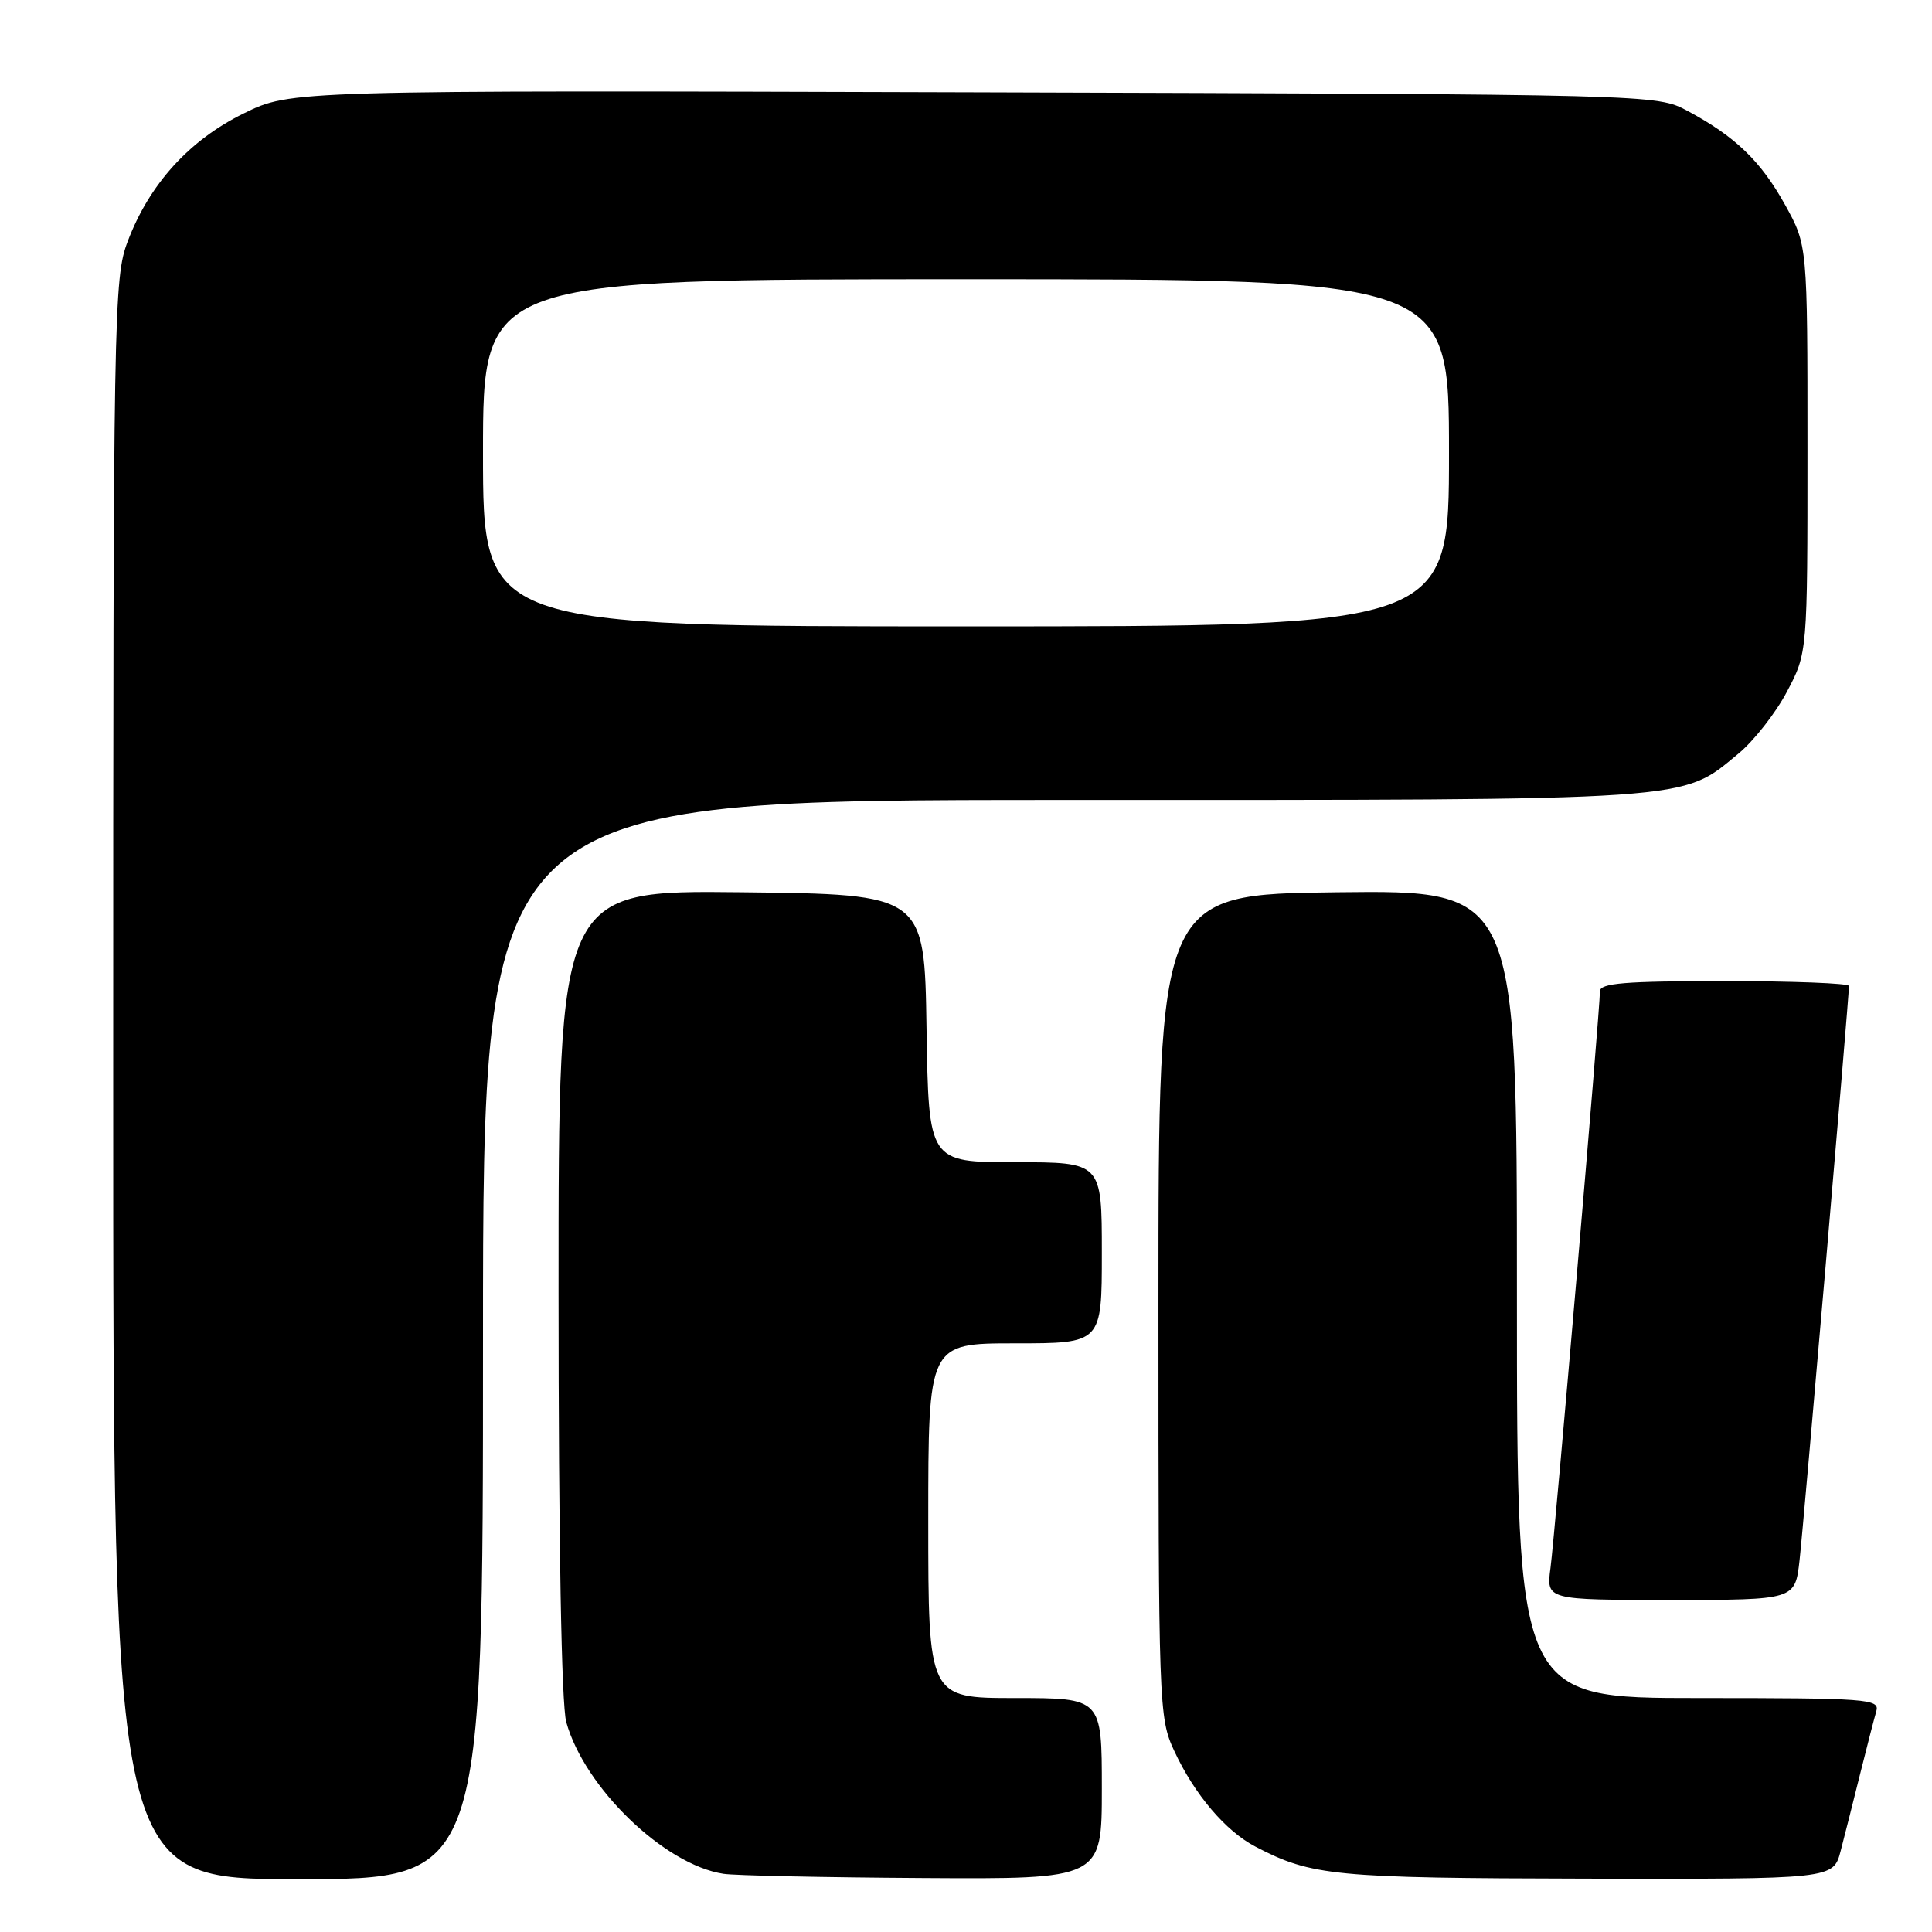 <?xml version="1.0" encoding="UTF-8" standalone="no"?>
<!DOCTYPE svg PUBLIC "-//W3C//DTD SVG 1.1//EN" "http://www.w3.org/Graphics/SVG/1.1/DTD/svg11.dtd" >
<svg xmlns="http://www.w3.org/2000/svg" xmlns:xlink="http://www.w3.org/1999/xlink" version="1.1" viewBox="0 0 256 256">
 <g >
 <path fill="currentColor"
d=" M 64.00 177.50 C 64.00 106.00 64.00 106.00 140.82 106.00 C 225.30 106.00 222.69 106.18 230.34 99.87 C 232.39 98.18 235.29 94.48 236.78 91.65 C 239.50 86.50 239.50 86.50 239.50 59.50 C 239.50 32.50 239.50 32.50 236.55 27.17 C 233.32 21.34 229.94 18.09 223.62 14.70 C 219.50 12.50 219.50 12.50 129.01 12.23 C 38.53 11.96 38.53 11.96 32.29 15.03 C 25.07 18.58 19.80 24.39 16.93 31.96 C 15.07 36.84 15.00 40.82 15.00 143.01 C 15.00 249.00 15.00 249.00 39.50 249.00 C 64.00 249.00 64.00 249.00 64.00 177.50 Z  M 146.00 237.00 C 146.00 225.00 146.00 225.00 134.50 225.00 C 123.00 225.00 123.00 225.00 123.00 201.50 C 123.00 178.00 123.00 178.00 134.50 178.00 C 146.00 178.00 146.00 178.00 146.00 166.00 C 146.00 154.00 146.00 154.00 134.52 154.00 C 123.05 154.00 123.05 154.00 122.77 136.25 C 122.50 118.50 122.50 118.50 98.25 118.23 C 74.00 117.96 74.00 117.96 74.01 171.23 C 74.01 204.44 74.40 225.89 75.03 228.18 C 77.45 236.88 88.02 247.09 95.86 248.29 C 97.31 248.52 109.19 248.77 122.25 248.85 C 146.00 249.00 146.00 249.00 146.00 237.00 Z  M 243.90 245.25 C 244.44 243.19 245.60 238.57 246.49 235.00 C 247.38 231.43 248.34 227.71 248.62 226.75 C 249.10 225.12 247.52 225.00 225.07 225.00 C 201.00 225.00 201.00 225.00 201.00 171.48 C 201.00 117.96 201.00 117.96 177.25 118.23 C 153.50 118.50 153.50 118.50 153.50 173.00 C 153.50 226.20 153.55 227.61 155.59 232.00 C 158.27 237.77 162.40 242.64 166.37 244.70 C 173.80 248.58 176.79 248.86 210.21 248.93 C 242.92 249.00 242.92 249.00 243.90 245.25 Z  M 238.45 206.75 C 238.99 202.00 245.00 132.17 245.00 130.64 C 245.00 130.29 237.57 130.00 228.50 130.00 C 215.29 130.00 212.00 130.27 212.00 131.35 C 212.00 133.83 206.03 203.43 205.45 207.75 C 204.88 212.00 204.88 212.00 221.37 212.00 C 237.86 212.00 237.86 212.00 238.45 206.75 Z  M 64.00 60.00 C 64.00 37.00 64.00 37.00 128.00 37.00 C 192.00 37.00 192.00 37.00 192.00 60.00 C 192.00 83.00 192.00 83.00 128.00 83.00 C 64.00 83.00 64.00 83.00 64.00 60.00 Z "/>
</g>
</svg>